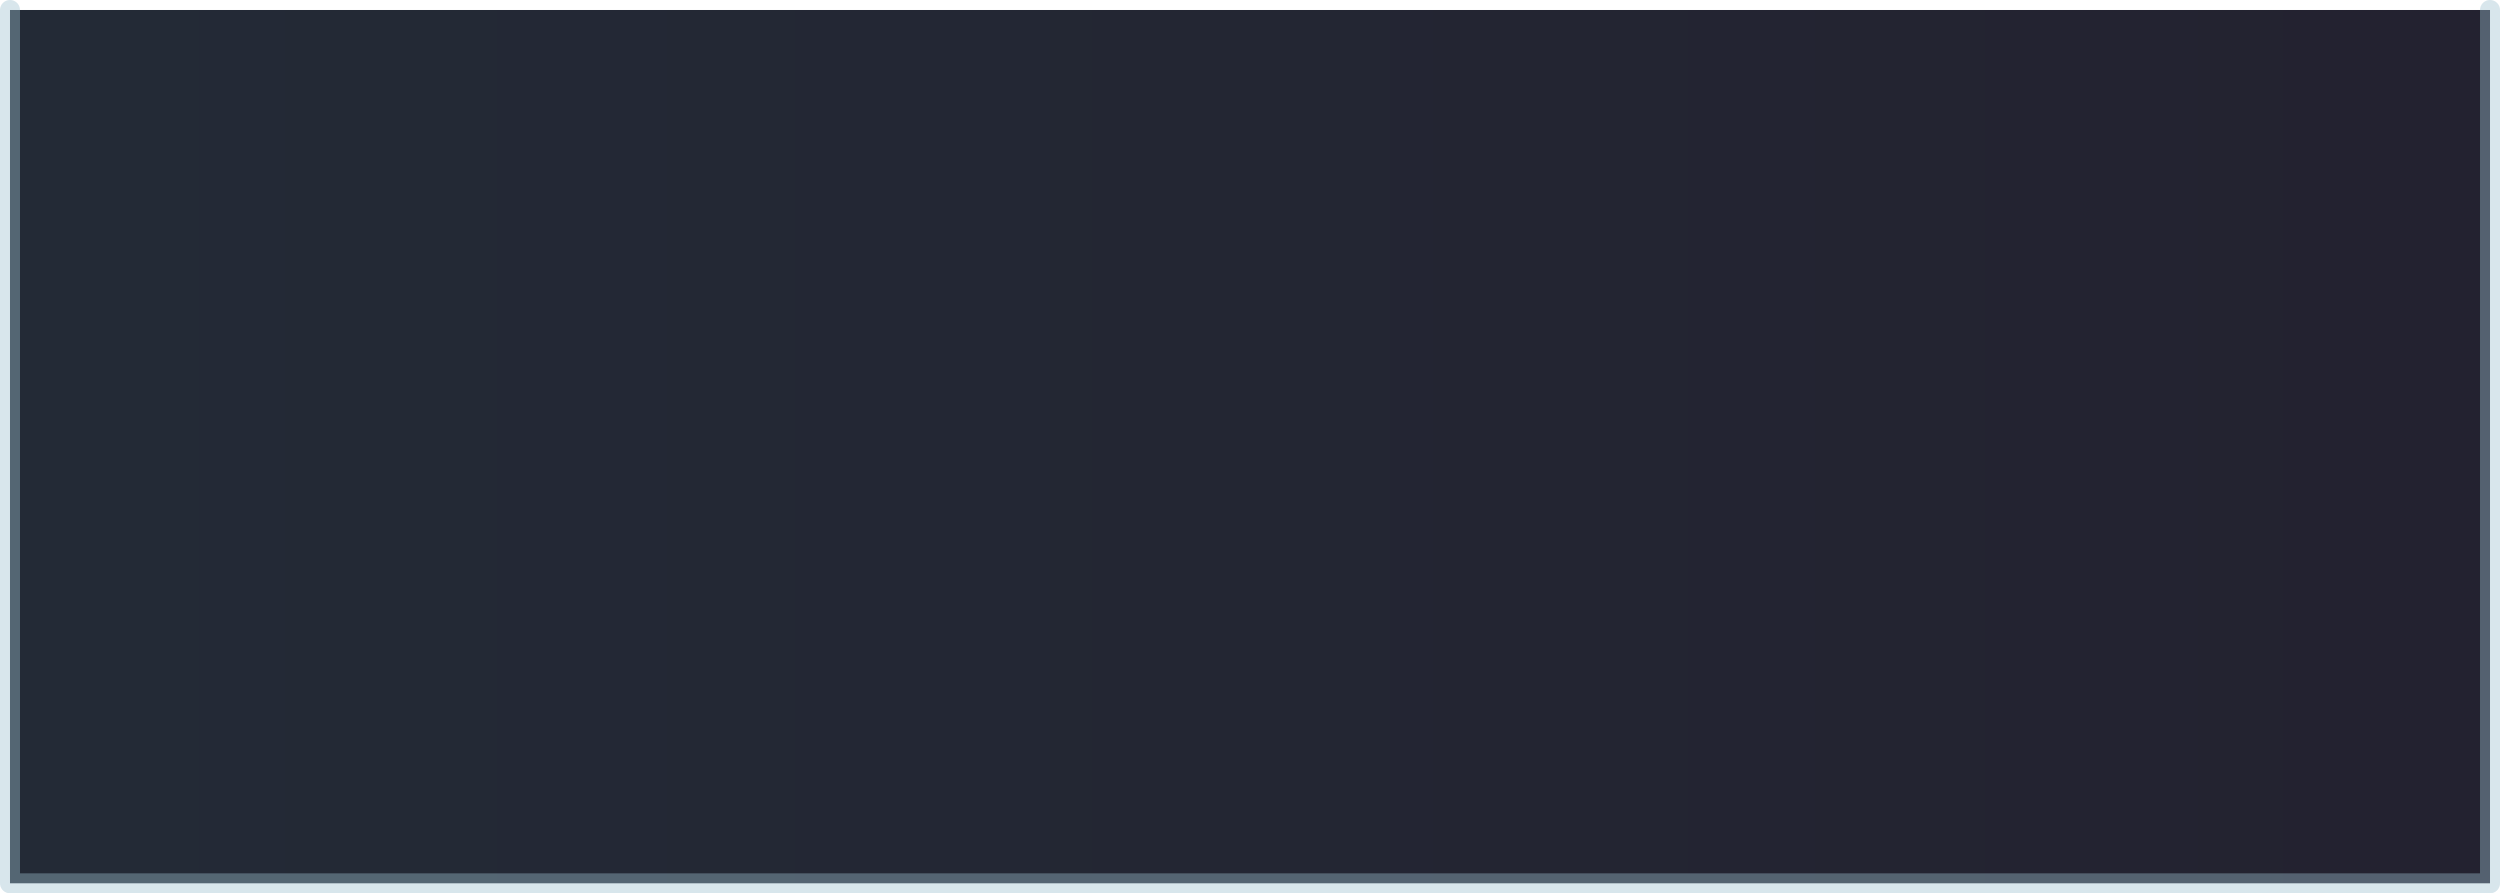 <?xml version="1.0" encoding="UTF-8" standalone="no"?>
<svg xmlns:xlink="http://www.w3.org/1999/xlink" height="44.7px" width="125.1px" xmlns="http://www.w3.org/2000/svg">
  <g transform="matrix(1.0, 0.0, 0.0, 1.0, 61.65, 26.0)">
    <path d="M62.95 -25.5 L62.95 18.2 -61.15 18.2 -61.15 -25.5 62.95 -25.5" fill="url(#gradient0)" fill-rule="evenodd" stroke="none"/>
    <path d="M62.95 -25.5 L62.95 18.2 -61.15 18.2 -61.15 -25.5" fill="none" stroke="#9dc0d0" stroke-linecap="round" stroke-linejoin="round" stroke-opacity="0.4" stroke-width="1.0"/>
  </g>
  <defs>
    <linearGradient gradientTransform="matrix(0.076, 0.0, 0.0, 0.027, 0.85, -3.6)" gradientUnits="userSpaceOnUse" id="gradient0" spreadMethod="pad" x1="-819.2" x2="819.2">
      <stop offset="0.0" stop-color="#121a27" stop-opacity="0.929"/>
      <stop offset="1.0" stop-color="#121120" stop-opacity="0.929"/>
    </linearGradient>
  </defs>
</svg>
